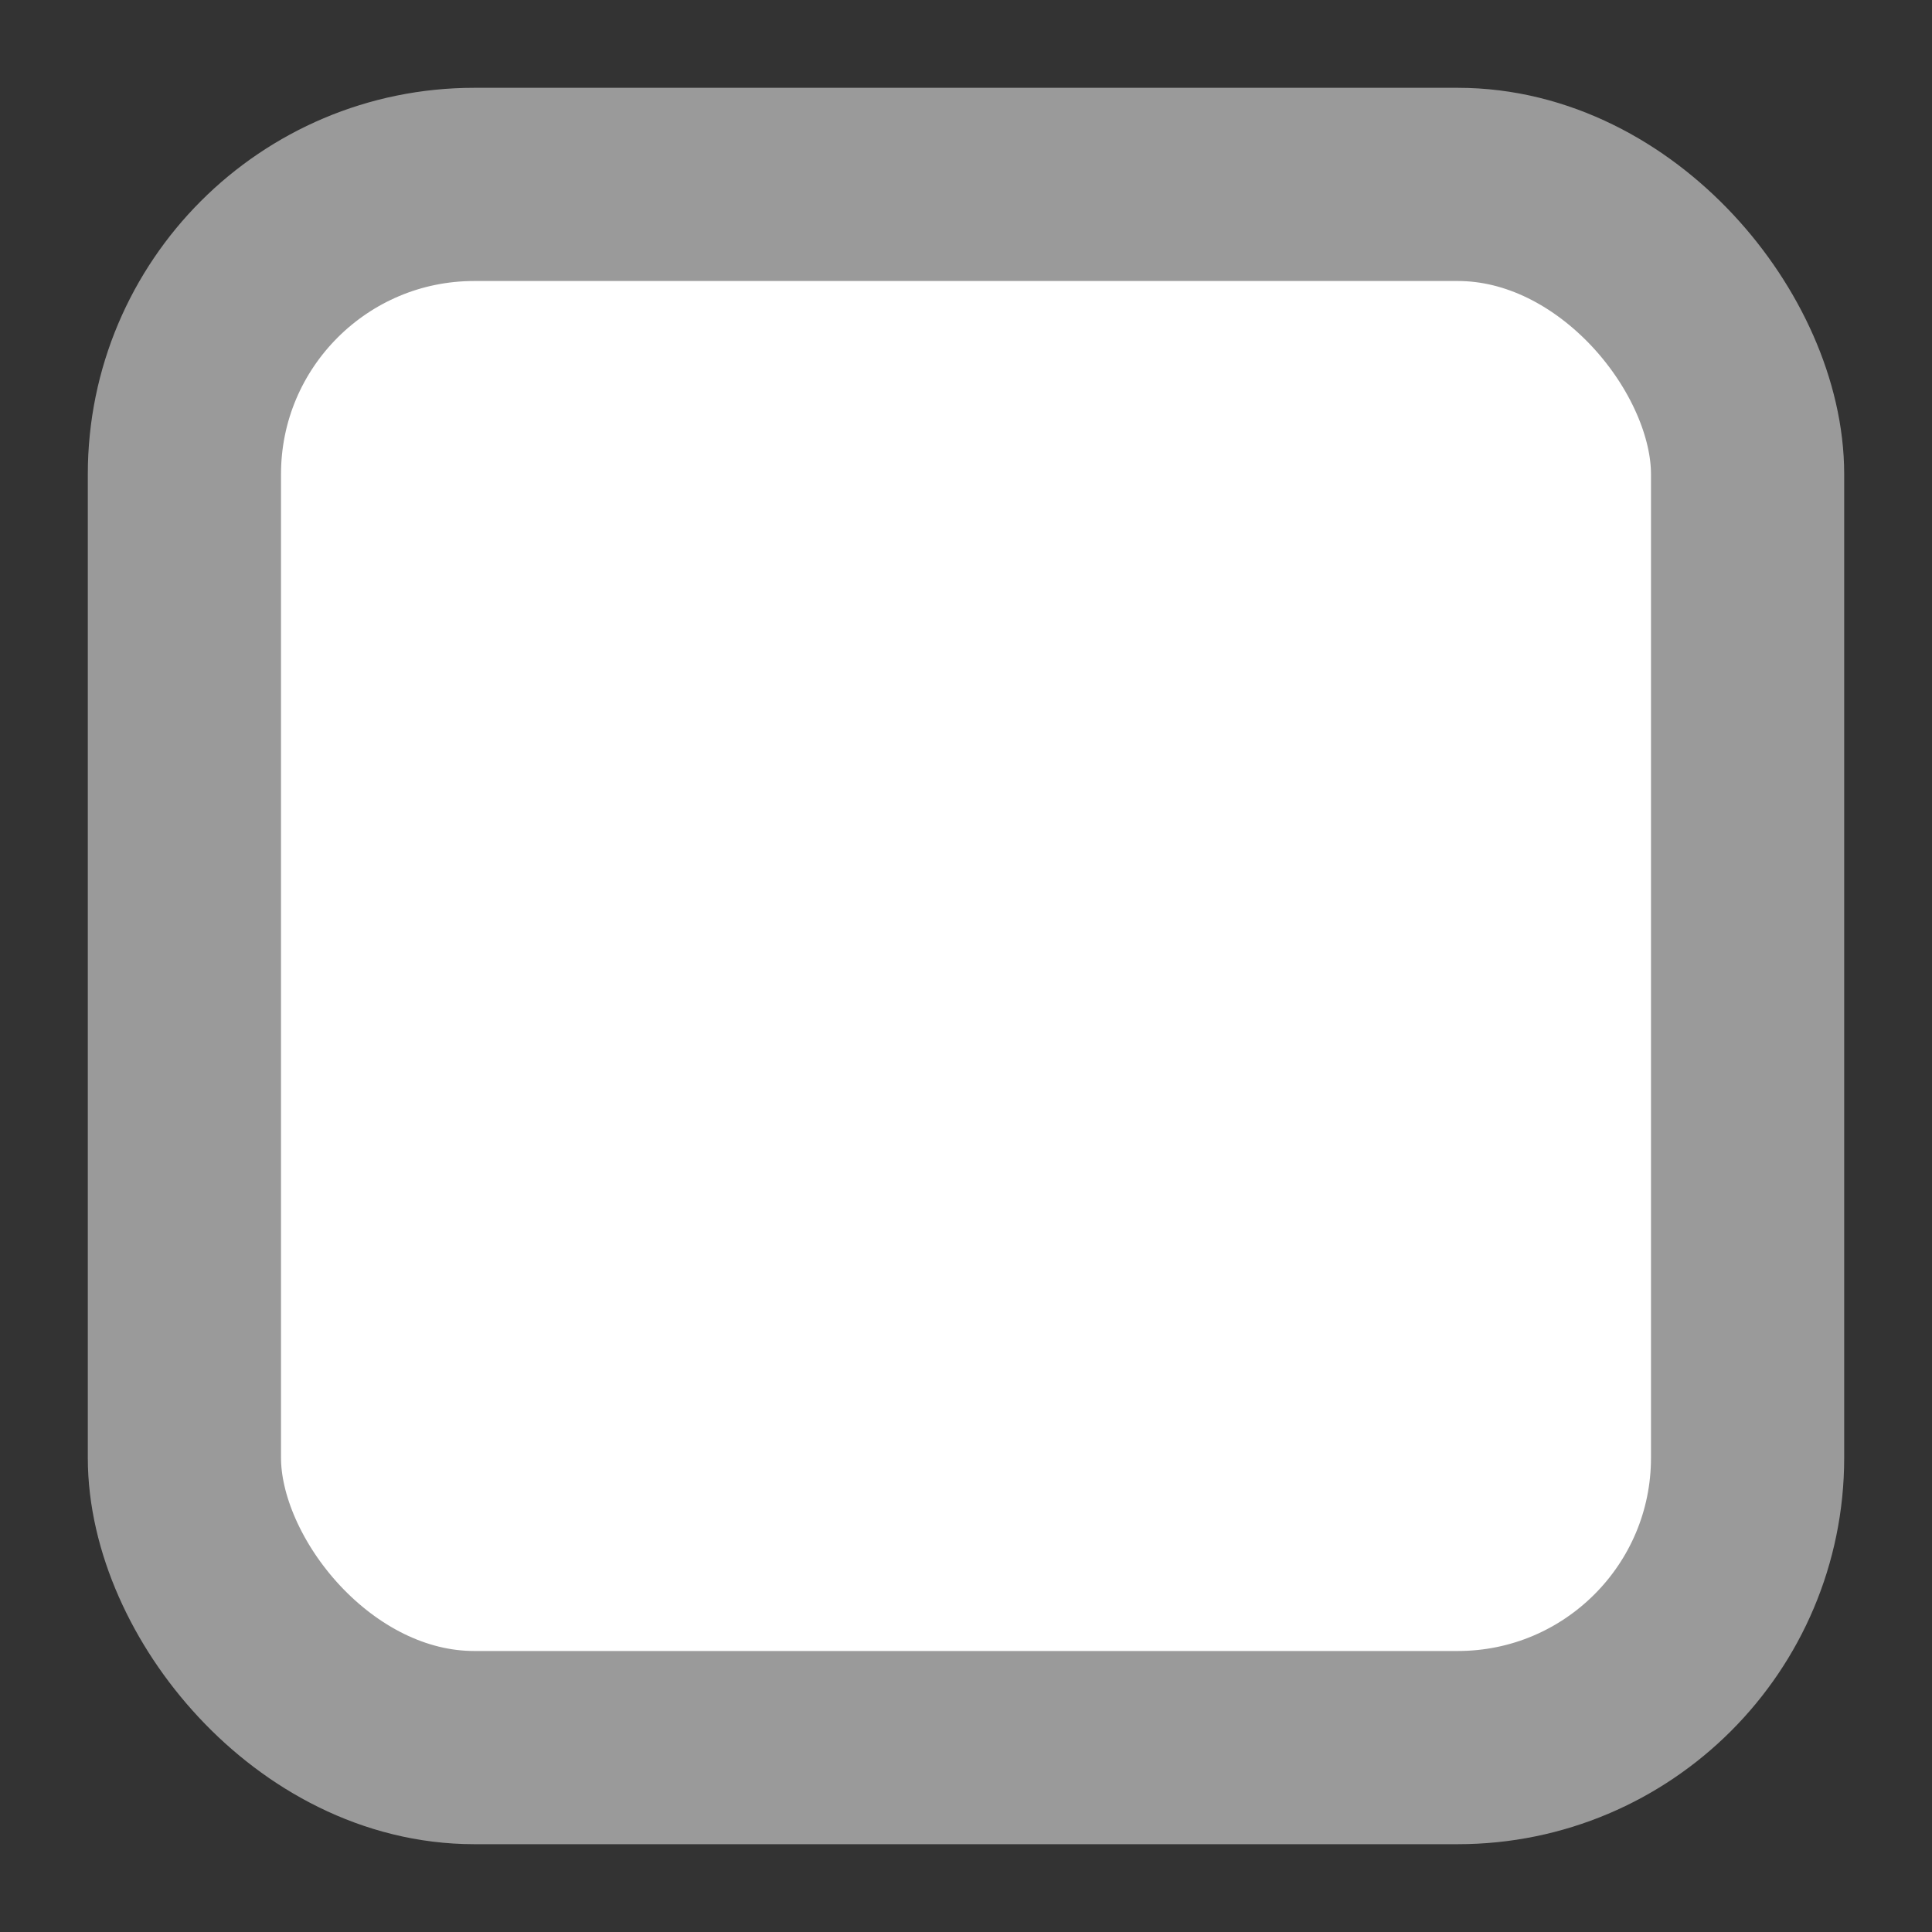 <svg width="20" height="20" viewBox="0 0 20 20" fill="none" xmlns="http://www.w3.org/2000/svg">
<rect x="0" y="0" width="20" height="20" fill="#333333" stroke="none"/>
<g clip-path="url(#clip0_210_9119)">
<g clip-path="url(#clip1_210_9119)">
<rect x="1.909" y="1.909" width="16.182" height="16.182" rx="3" fill="white" stroke="#9A9A9A" stroke-width="2"/>
</g>
</g>
<defs>
<clipPath id="clip0_210_9119">
<rect width="20" height="20" fill="white"/>
</clipPath>
<clipPath id="clip1_210_9119">
<rect width="18.333" height="18.333" fill="white" transform="translate(0.833 0.833)"/>
</clipPath>
</defs>
</svg>
